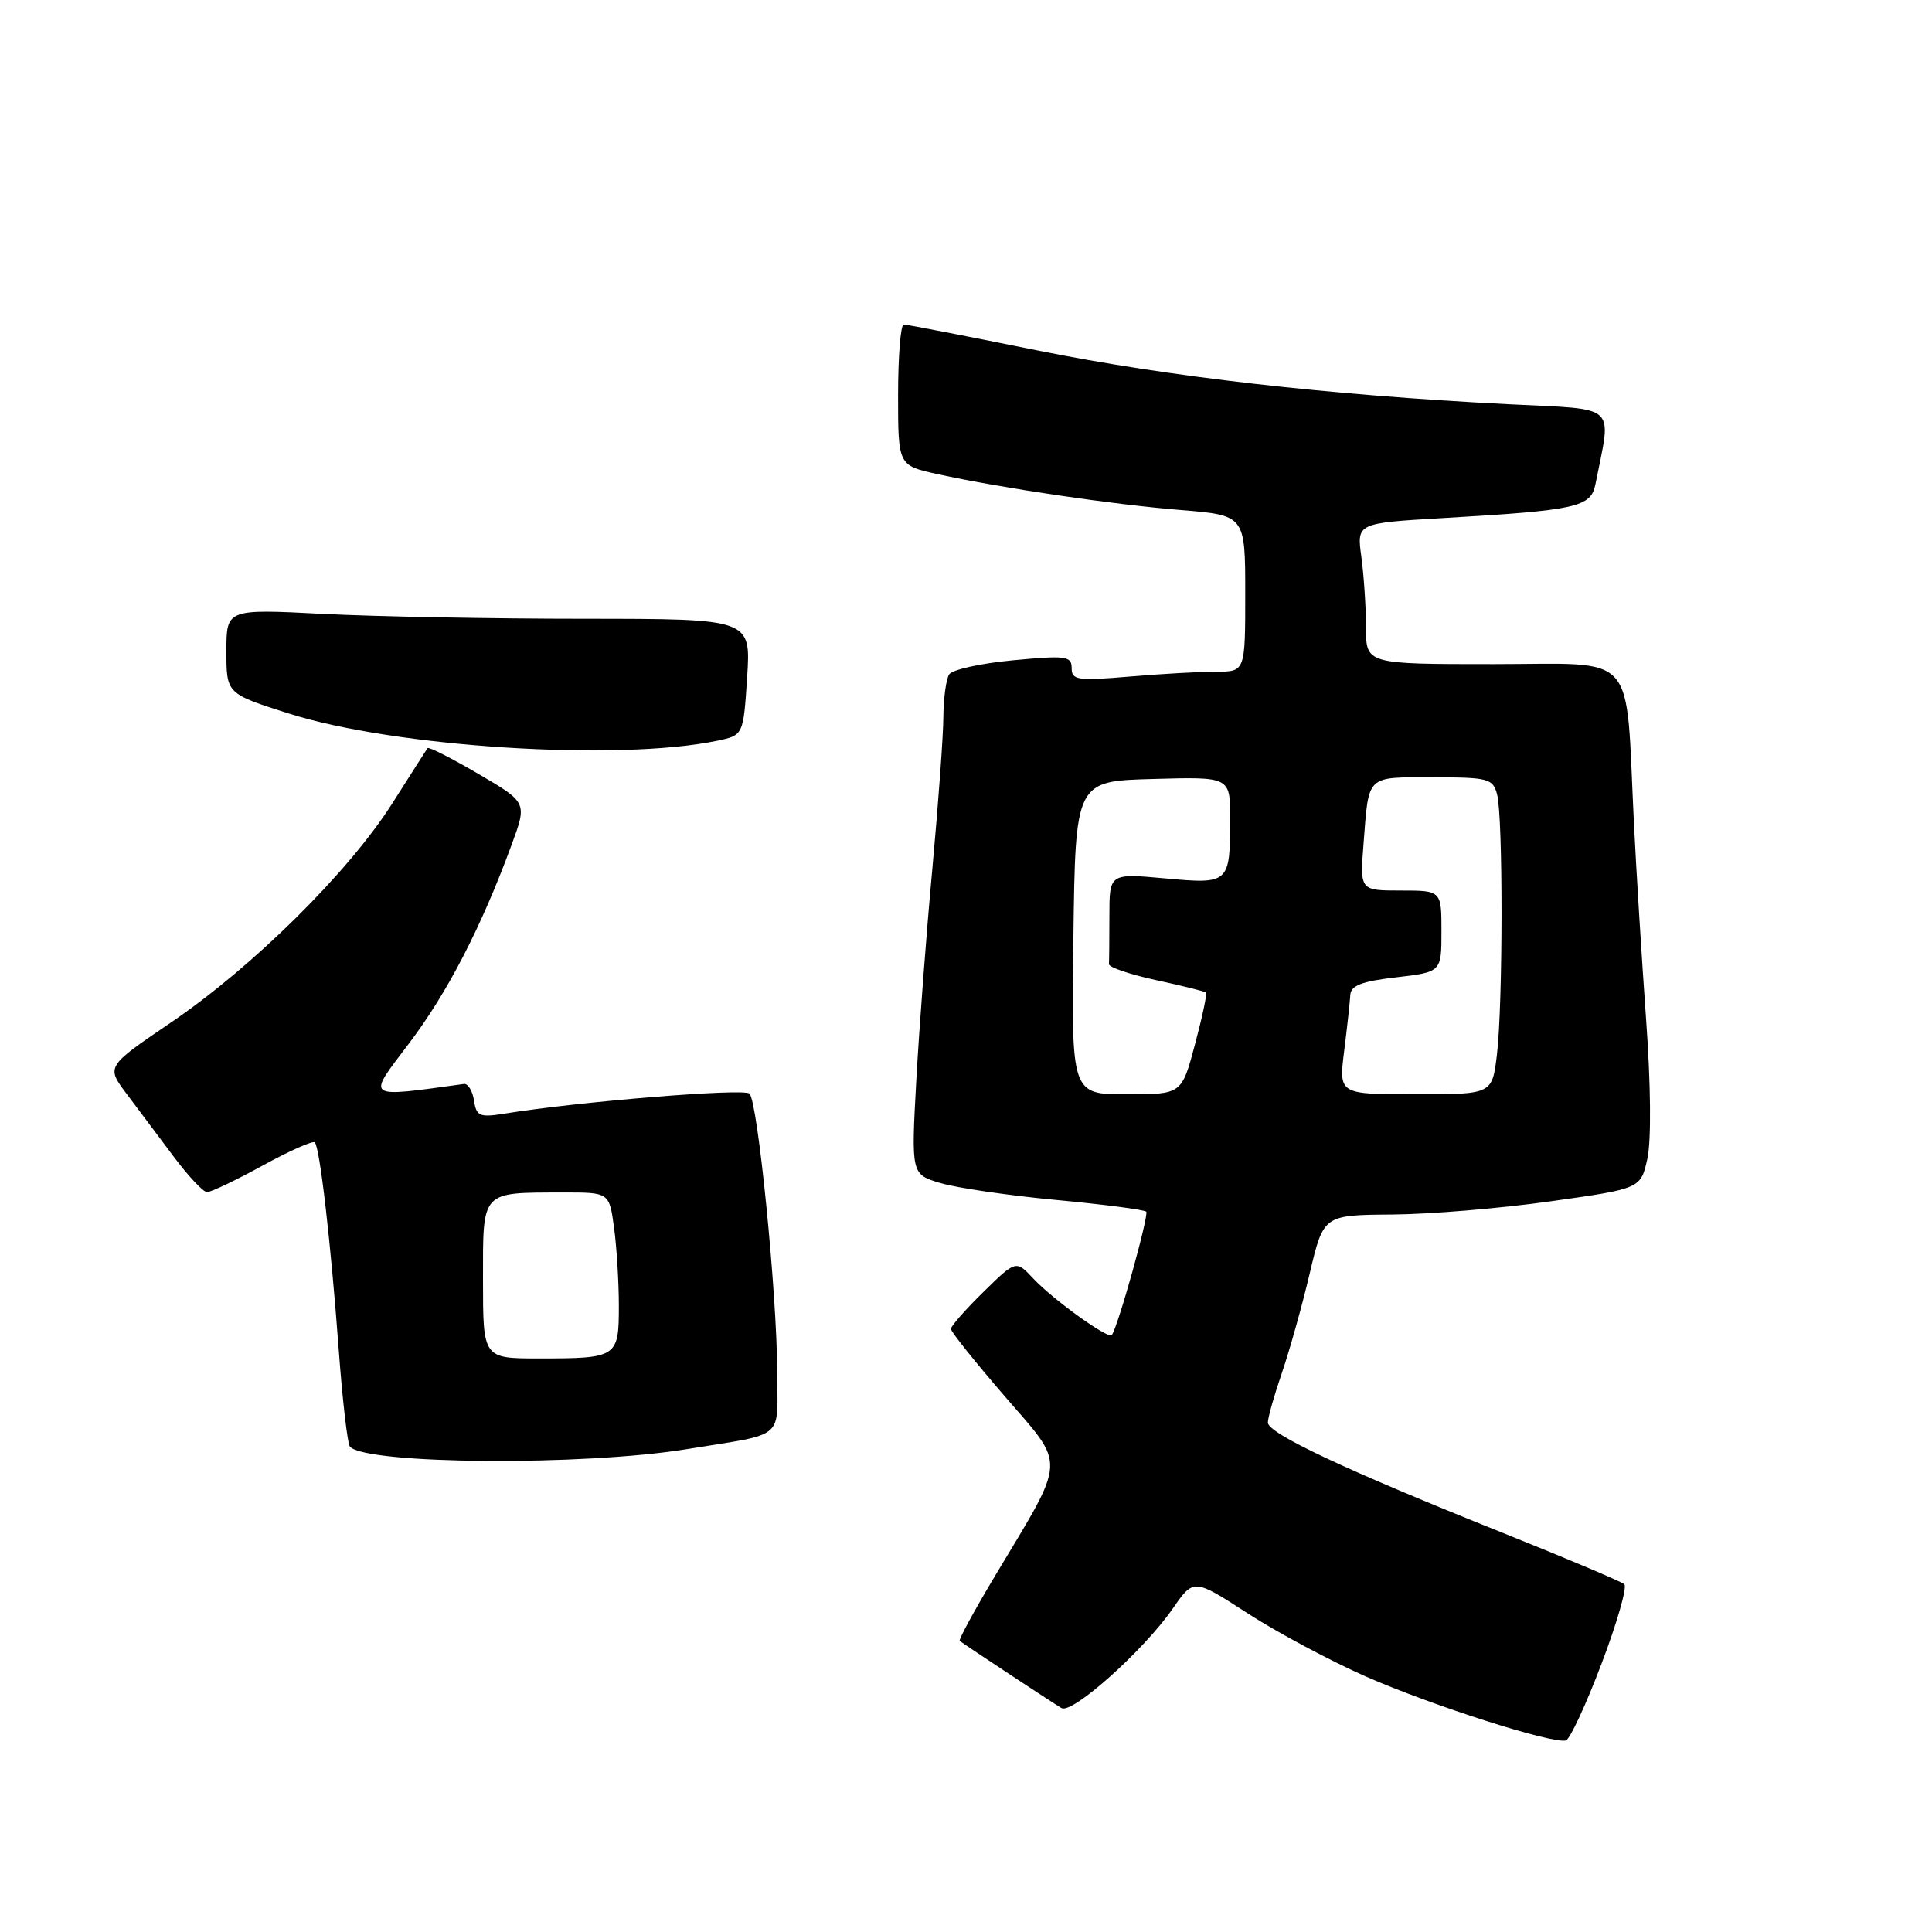 <?xml version="1.0" encoding="UTF-8" standalone="no"?>
<!DOCTYPE svg PUBLIC "-//W3C//DTD SVG 1.1//EN" "http://www.w3.org/Graphics/SVG/1.1/DTD/svg11.dtd" >
<svg xmlns="http://www.w3.org/2000/svg" xmlns:xlink="http://www.w3.org/1999/xlink" version="1.1" viewBox="0 0 256 256">
 <g >
 <path fill="currentColor"
d=" M 212.21 220.45 C 214.28 215.01 215.63 210.27 215.23 209.92 C 214.83 209.56 207.53 206.48 199.00 203.06 C 178.32 194.79 168.00 189.94 168.00 188.50 C 168.00 187.85 168.84 184.88 169.86 181.91 C 170.88 178.93 172.54 173.01 173.54 168.75 C 175.37 161.00 175.37 161.00 184.43 160.93 C 189.42 160.90 198.88 160.11 205.46 159.18 C 217.41 157.50 217.41 157.50 218.29 153.50 C 218.81 151.11 218.74 143.65 218.11 135.00 C 217.54 127.03 216.81 115.33 216.50 109.00 C 215.36 85.90 217.22 88.00 197.91 88.00 C 181.00 88.00 181.00 88.00 181.00 83.14 C 181.00 80.47 180.72 76.26 180.39 73.80 C 179.77 69.32 179.77 69.32 191.14 68.65 C 209.01 67.61 210.81 67.21 211.41 64.13 C 213.54 53.33 214.62 54.31 199.84 53.56 C 175.89 52.34 154.81 49.93 137.50 46.44 C 128.15 44.55 120.16 43.00 119.75 43.00 C 119.34 43.00 119.00 47.20 119.00 52.34 C 119.00 61.68 119.00 61.68 124.25 62.83 C 132.87 64.70 147.35 66.84 156.46 67.58 C 165.00 68.28 165.00 68.28 165.00 78.64 C 165.00 89.00 165.00 89.00 161.15 89.00 C 159.03 89.00 153.86 89.29 149.65 89.65 C 142.76 90.23 142.00 90.12 142.00 88.53 C 142.00 86.93 141.26 86.83 134.25 87.49 C 129.99 87.89 126.17 88.73 125.77 89.36 C 125.36 89.99 125.02 92.53 125.00 95.00 C 124.99 97.47 124.33 106.47 123.55 115.00 C 122.76 123.53 121.80 136.15 121.42 143.05 C 120.73 155.60 120.73 155.60 124.61 156.76 C 126.75 157.40 133.65 158.41 139.95 159.00 C 146.25 159.59 151.62 160.29 151.88 160.55 C 152.28 160.94 148.16 175.75 147.32 176.90 C 146.89 177.50 139.59 172.25 136.94 169.44 C 134.62 166.96 134.62 166.96 130.31 171.19 C 127.94 173.51 126.00 175.72 126.00 176.09 C 126.00 176.46 129.21 180.47 133.13 185.01 C 141.32 194.49 141.41 192.87 131.83 208.84 C 129.09 213.42 126.99 217.29 127.17 217.43 C 127.85 217.96 139.54 225.68 140.66 226.33 C 142.08 227.16 151.57 218.67 155.40 213.14 C 158.17 209.15 158.17 209.15 165.31 213.77 C 169.23 216.31 176.28 220.07 180.97 222.14 C 189.70 225.98 205.72 231.10 207.48 230.62 C 208.02 230.47 210.15 225.89 212.21 220.45 Z  M 91.00 192.02 C 104.30 189.85 103.00 190.97 102.98 181.67 C 102.95 171.40 100.42 146.02 99.31 144.91 C 98.58 144.18 76.82 145.95 66.83 147.56 C 63.55 148.09 63.12 147.90 62.81 145.82 C 62.61 144.55 62.01 143.56 61.48 143.63 C 48.24 145.45 48.57 145.68 54.15 138.32 C 59.26 131.59 63.79 122.84 67.80 111.91 C 69.85 106.33 69.85 106.33 63.38 102.54 C 59.82 100.46 56.79 98.92 56.65 99.13 C 56.51 99.33 54.40 102.65 51.95 106.50 C 46.18 115.57 33.51 128.11 22.66 135.48 C 14.06 141.32 14.06 141.32 16.78 144.94 C 18.28 146.93 21.07 150.67 23.00 153.24 C 24.93 155.82 26.91 157.94 27.42 157.96 C 27.92 157.98 31.24 156.40 34.79 154.45 C 38.34 152.50 41.45 151.12 41.71 151.37 C 42.38 152.05 43.83 164.59 44.88 178.81 C 45.38 185.58 46.05 191.39 46.38 191.71 C 48.72 194.05 77.32 194.25 91.00 192.02 Z  M 95.00 98.16 C 98.50 97.43 98.50 97.43 99.00 89.71 C 99.50 82.00 99.50 82.00 77.50 81.99 C 65.40 81.99 49.76 81.70 42.75 81.34 C 30.00 80.69 30.00 80.69 30.00 86.30 C 30.00 91.91 30.00 91.91 38.25 94.54 C 52.32 99.01 81.85 100.89 95.00 98.16 Z  M 142.23 124.25 C 142.50 103.50 142.50 103.50 152.75 103.22 C 163.00 102.93 163.00 102.93 163.00 108.38 C 163.00 117.09 162.92 117.17 154.38 116.39 C 147.00 115.72 147.00 115.72 147.00 121.36 C 147.00 124.46 146.97 127.34 146.94 127.75 C 146.91 128.16 149.72 129.12 153.19 129.87 C 156.66 130.62 159.64 131.36 159.80 131.51 C 159.97 131.65 159.31 134.75 158.34 138.39 C 156.58 145.00 156.58 145.00 149.27 145.00 C 141.96 145.00 141.96 145.00 142.23 124.25 Z  M 178.11 139.25 C 178.51 136.09 178.87 132.76 178.92 131.85 C 178.98 130.59 180.42 130.03 185.00 129.50 C 191.00 128.80 191.00 128.80 191.00 123.40 C 191.00 118.00 191.00 118.00 185.59 118.00 C 180.19 118.00 180.19 118.00 180.68 111.75 C 181.39 102.58 180.95 103.00 189.85 103.00 C 197.21 103.00 197.81 103.16 198.37 105.25 C 199.17 108.22 199.15 133.07 198.35 139.75 C 197.72 145.00 197.72 145.00 187.56 145.00 C 177.39 145.00 177.39 145.00 178.11 139.25 Z  M 64.00 169.62 C 64.00 157.66 63.65 158.04 74.61 158.01 C 80.73 158.00 80.73 158.00 81.36 162.64 C 81.71 165.19 82.00 169.87 82.00 173.03 C 82.00 179.87 81.80 180.00 71.42 180.00 C 64.00 180.00 64.00 180.00 64.00 169.62 Z "/>
</g>
</svg>